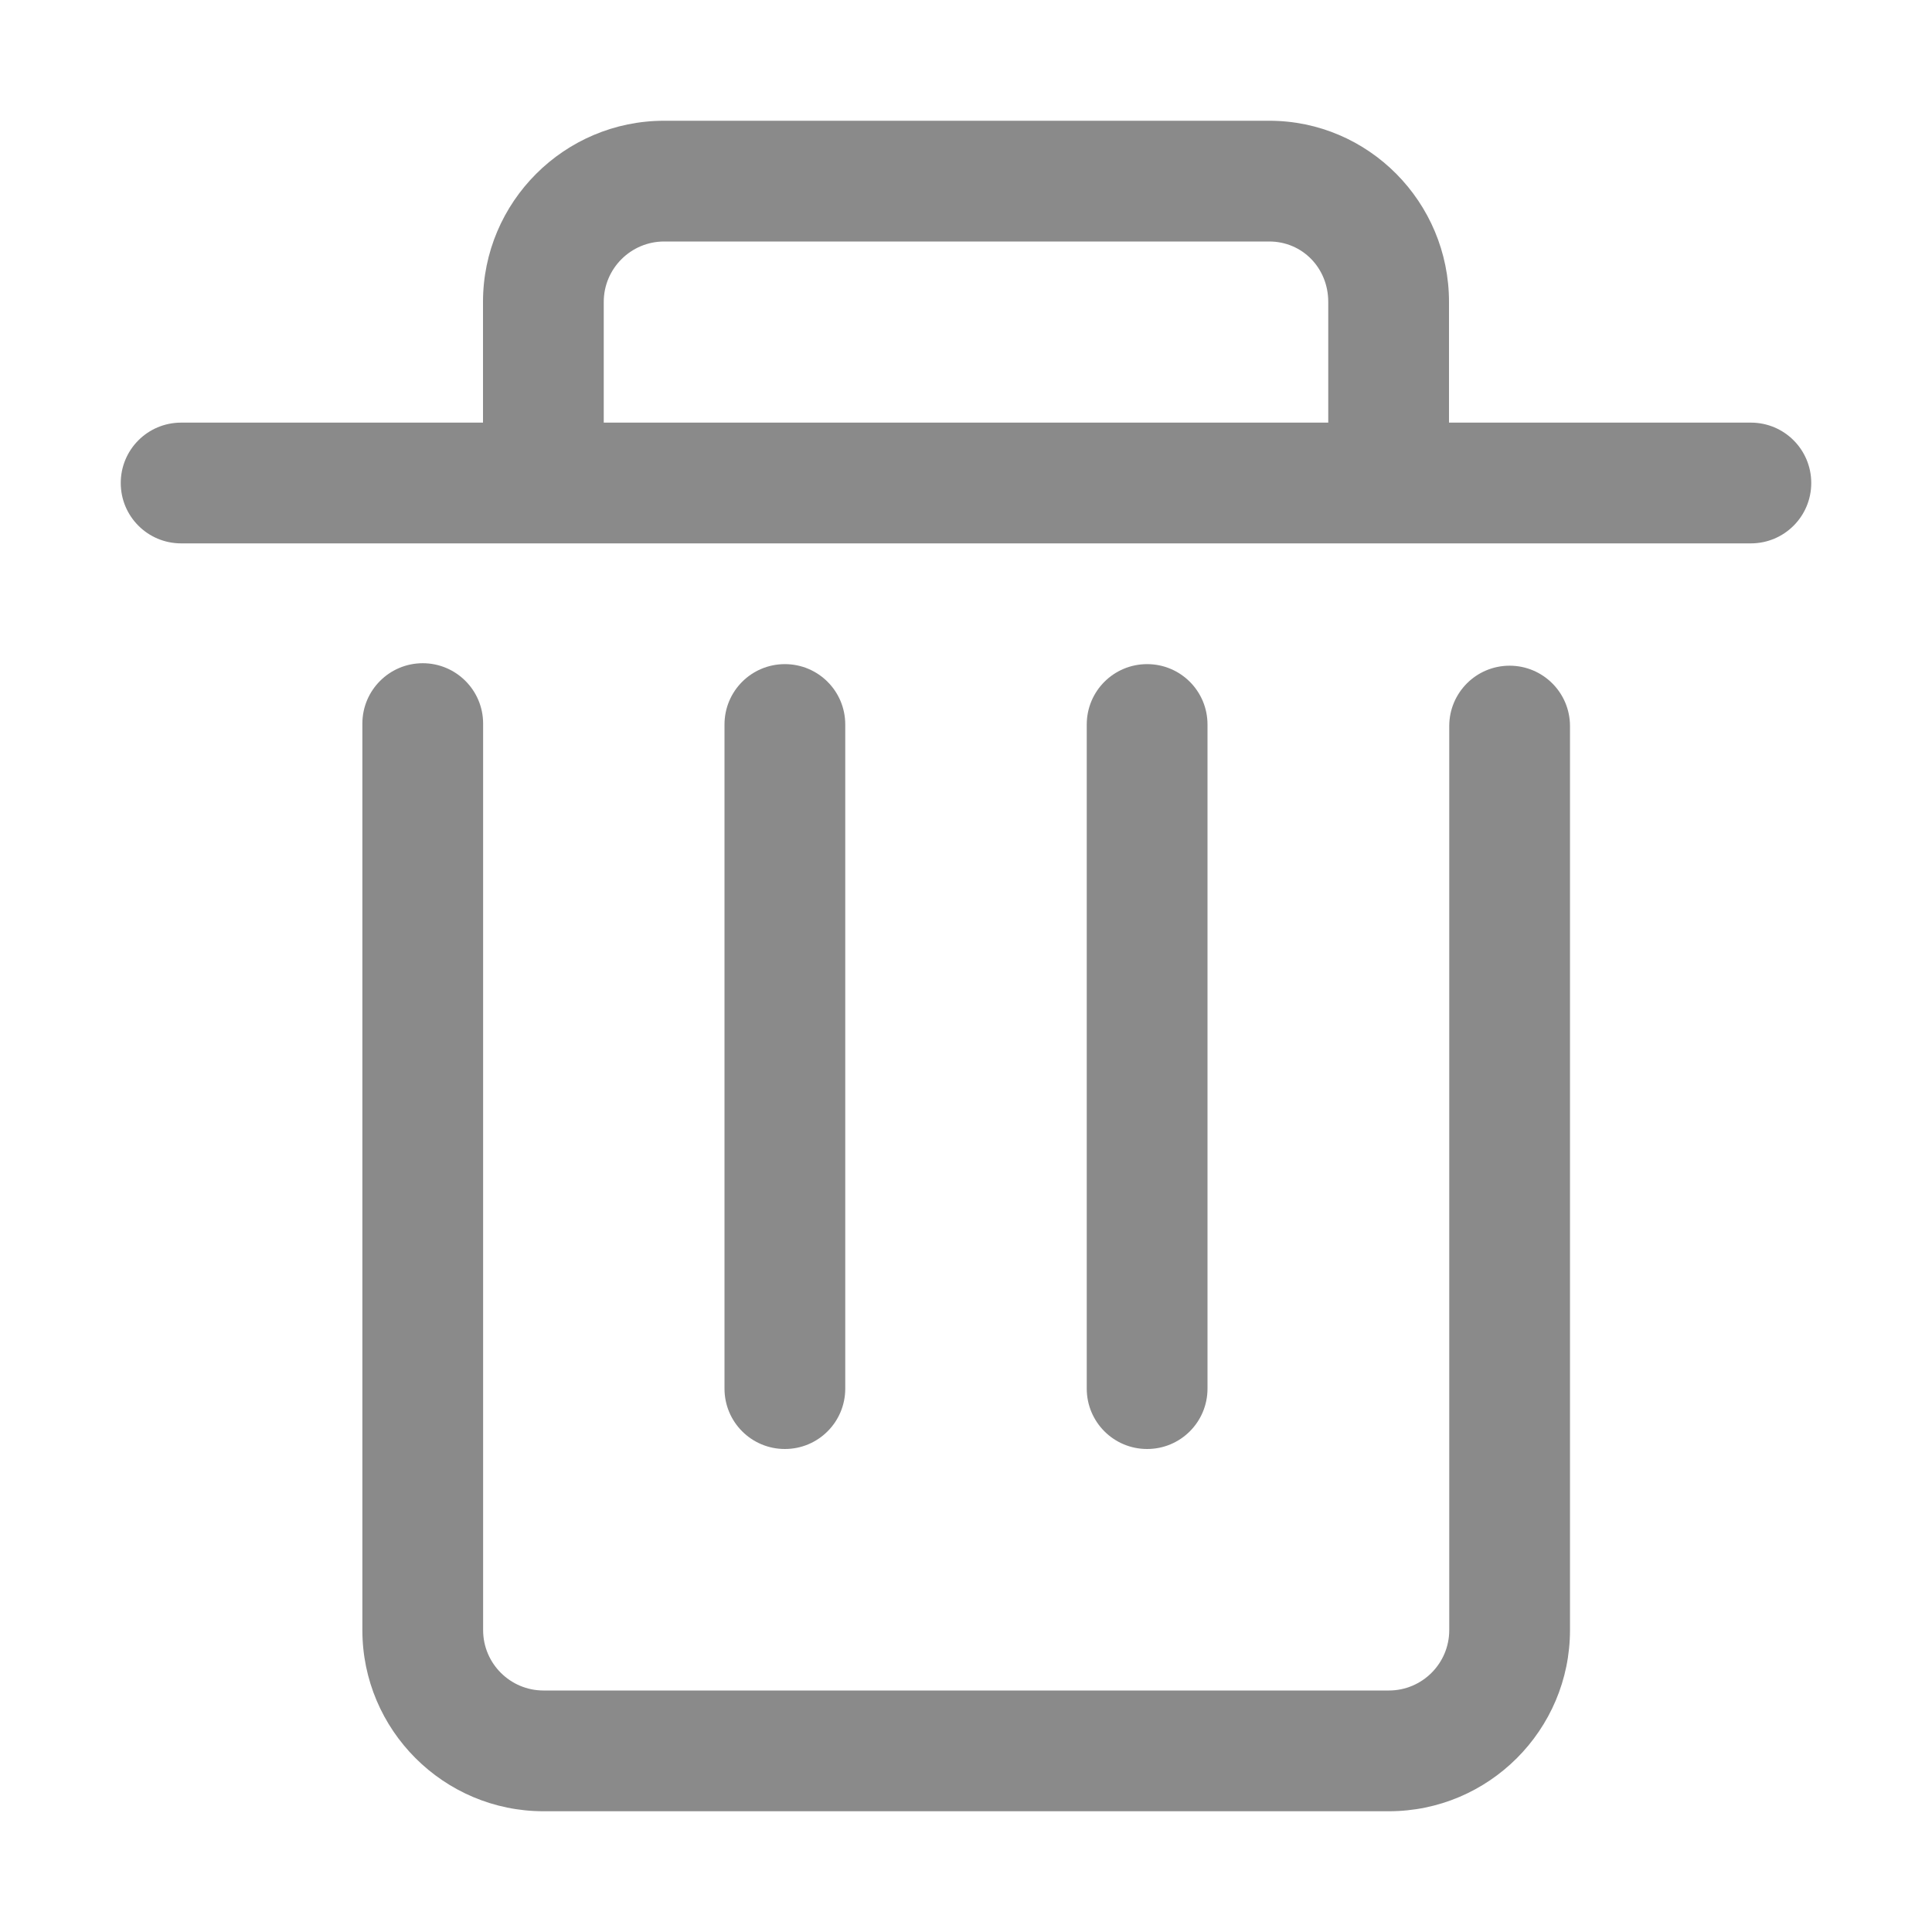 <?xml version="1.0" standalone="no"?><!DOCTYPE svg PUBLIC "-//W3C//DTD SVG 1.1//EN" "http://www.w3.org/Graphics/SVG/1.1/DTD/svg11.dtd"><svg t="1593043107382" class="icon" viewBox="0 0 1024 1024" version="1.1" xmlns="http://www.w3.org/2000/svg" p-id="44416" width="18" height="18" xmlns:xlink="http://www.w3.org/1999/xlink"><defs><style type="text/css"></style></defs><path d="M608 768c-17.696 0-32-14.304-32-32V384c0-17.696 14.304-32 32-32s32 14.304 32 32v352c0 17.696-14.304 32-32 32zM416 768c-17.696 0-32-14.304-32-32V384c0-17.696 14.304-32 32-32s32 14.304 32 32v352c0 17.696-14.304 32-32 32zM928 224H768v-64c0-52.928-42.72-96-95.264-96H352c-52.928 0-96 43.072-96 96v64H96c-17.696 0-32 14.304-32 32s14.304 32 32 32h832c17.696 0 32-14.304 32-32s-14.304-32-32-32z m-608-64c0-17.632 14.368-32 32-32h320.736C690.272 128 704 142.048 704 160v64H320v-64z" p-id="44417" fill="#8a8a8a"></path><path d="M736.128 960H288.064c-52.928 0-96-43.072-96-96V383.52c0-17.664 14.336-32 32-32s32 14.336 32 32V864c0 17.664 14.368 32 32 32h448.064c17.664 0 32-14.336 32-32V384.832c0-17.664 14.304-32 32-32s32 14.336 32 32V864c0 52.928-43.072 96-96 96z" p-id="44418" fill="#8a8a8a"></path></svg>
